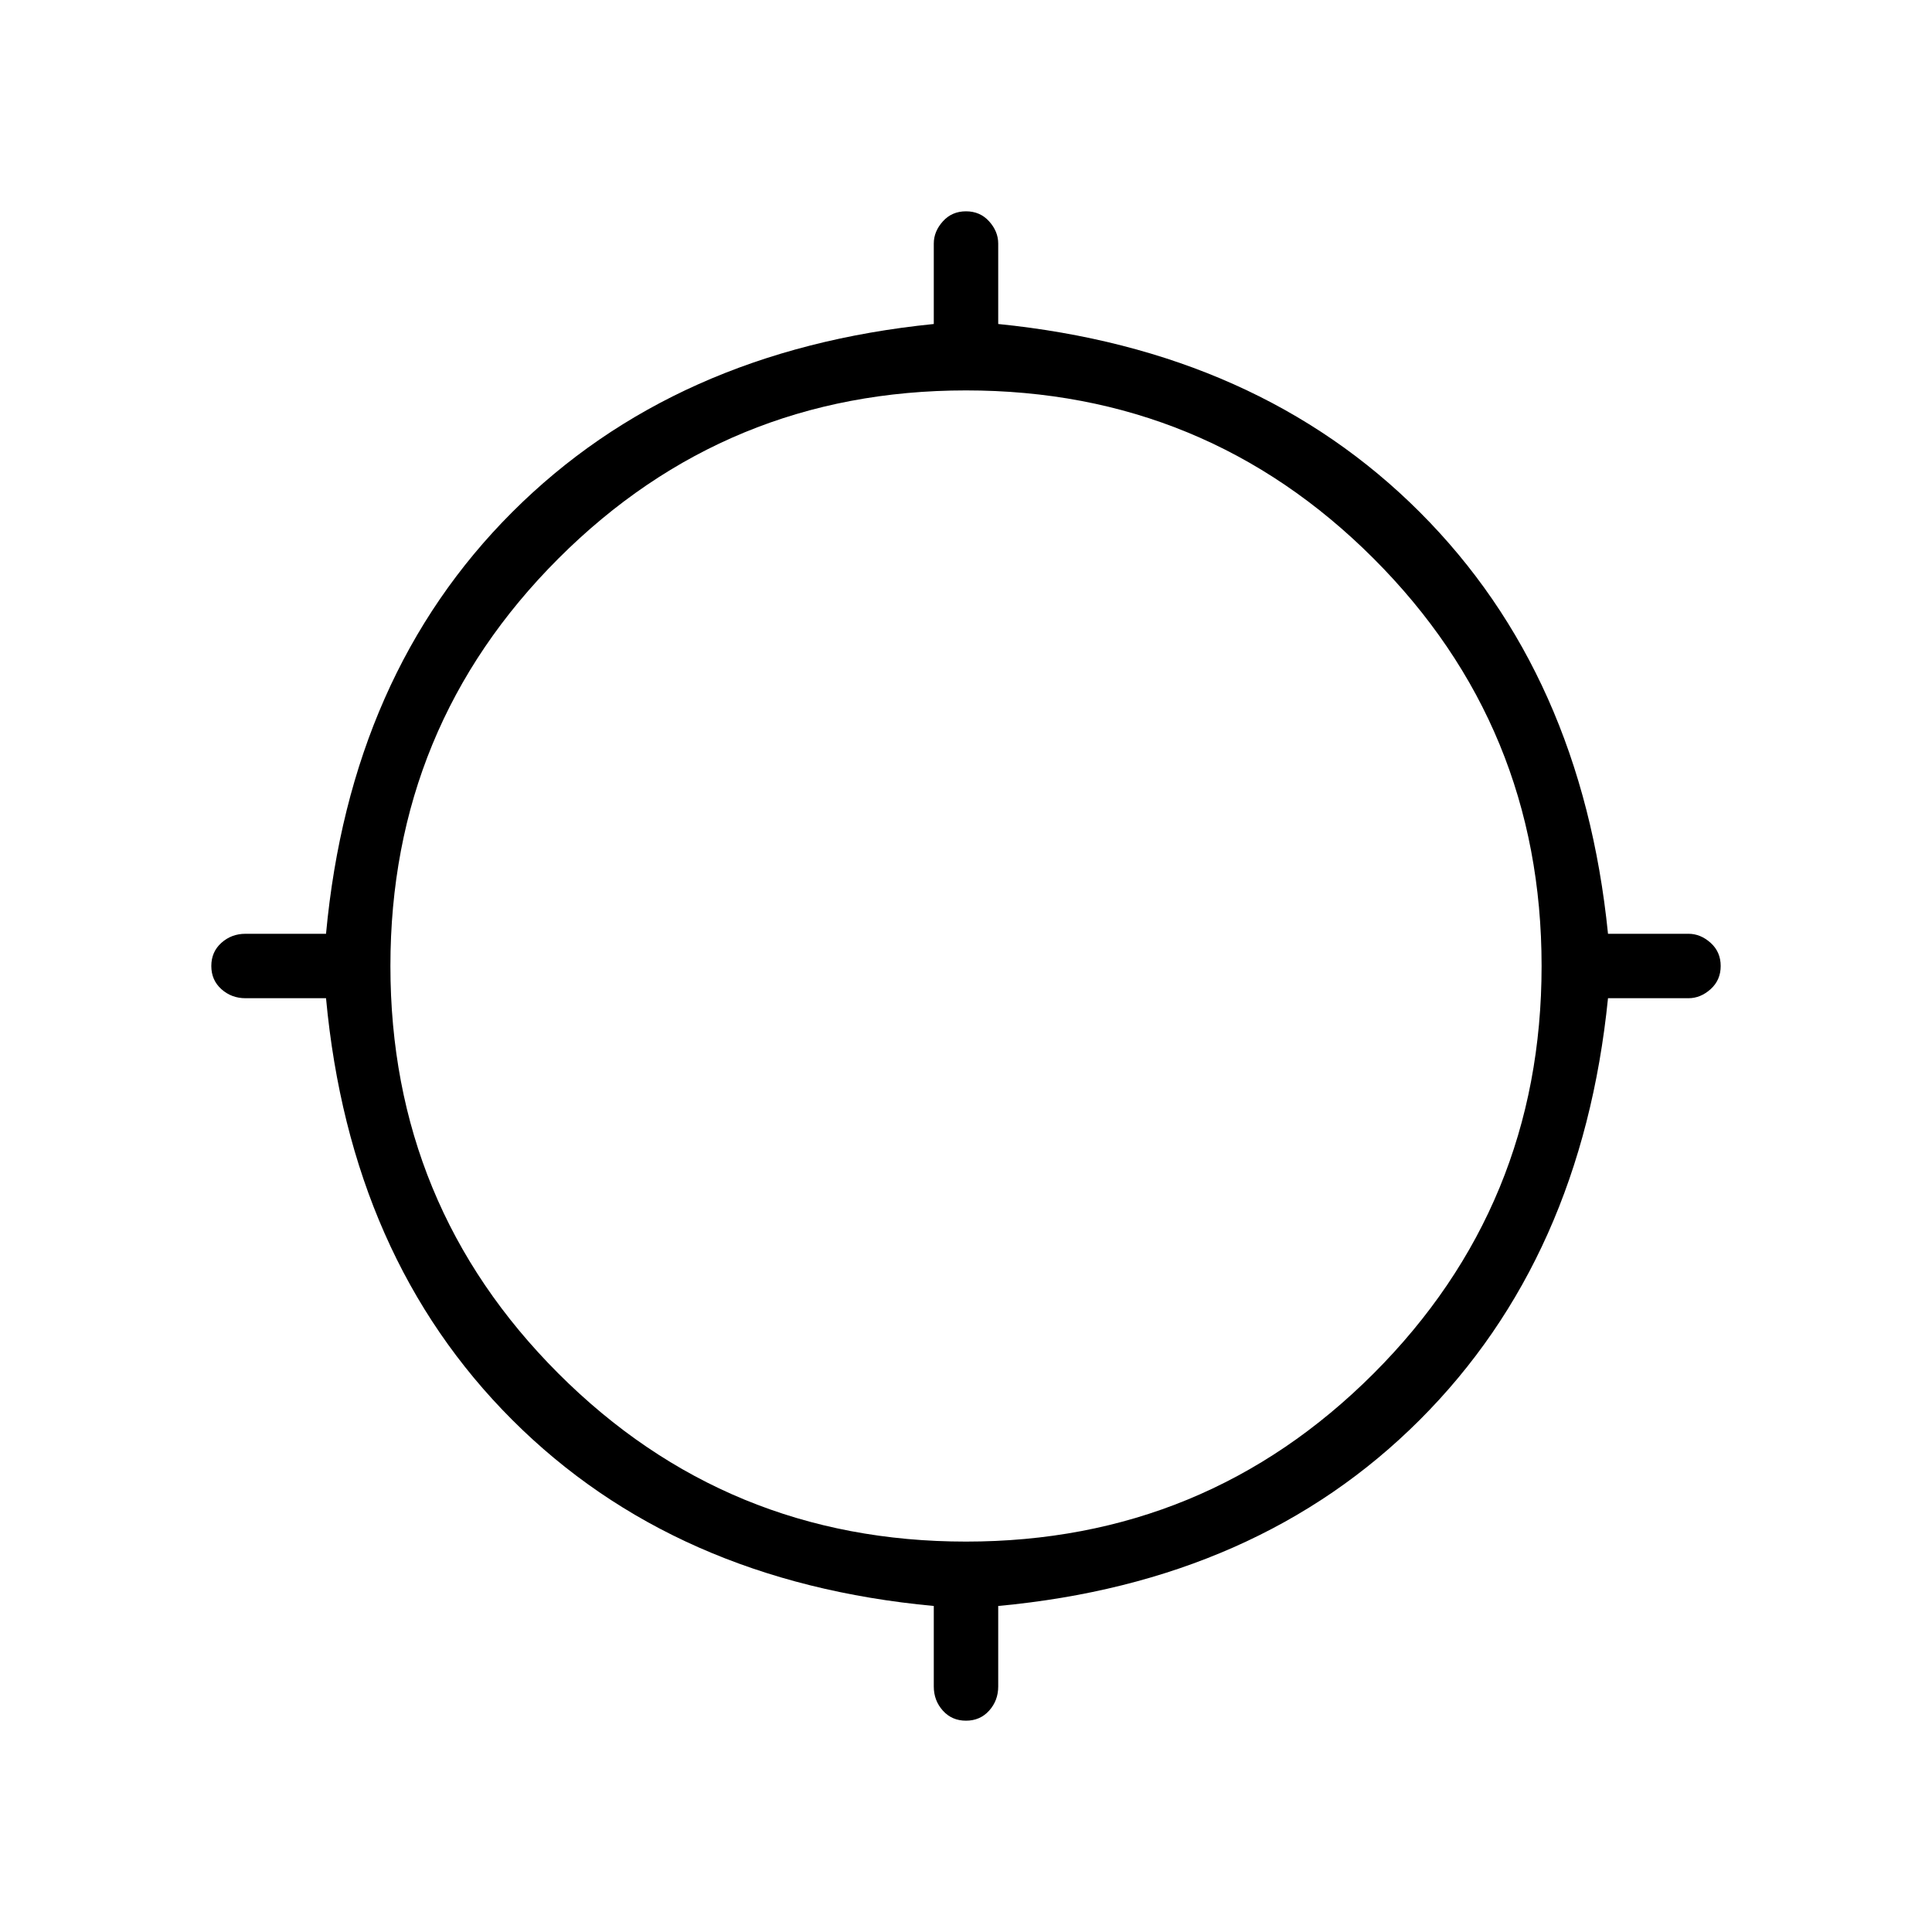 <svg xmlns="http://www.w3.org/2000/svg" height="40" width="40"><path d="M20 35.625Q19.708 35.625 19.521 35.417Q19.333 35.208 19.333 34.917V33.25Q13.958 32.75 10.604 29.396Q7.25 26.042 6.75 20.667H5.083Q4.792 20.667 4.583 20.479Q4.375 20.292 4.375 20Q4.375 19.708 4.583 19.521Q4.792 19.333 5.083 19.333H6.75Q7.25 13.958 10.604 10.604Q13.958 7.25 19.333 6.708V5.042Q19.333 4.792 19.521 4.583Q19.708 4.375 20 4.375Q20.292 4.375 20.479 4.583Q20.667 4.792 20.667 5.042V6.708Q26.042 7.25 29.396 10.604Q32.75 13.958 33.292 19.333H34.958Q35.208 19.333 35.417 19.521Q35.625 19.708 35.625 20Q35.625 20.292 35.417 20.479Q35.208 20.667 34.958 20.667H33.292Q32.75 26.042 29.396 29.396Q26.042 32.75 20.667 33.25V34.917Q20.667 35.208 20.479 35.417Q20.292 35.625 20 35.625ZM20 31.917Q24.958 31.917 28.438 28.438Q31.917 24.958 31.917 20Q31.917 15.042 28.438 11.563Q24.958 8.083 20 8.083Q15.042 8.083 11.562 11.563Q8.083 15.042 8.083 20Q8.083 24.958 11.562 28.438Q15.042 31.917 20 31.917Z"/></svg>